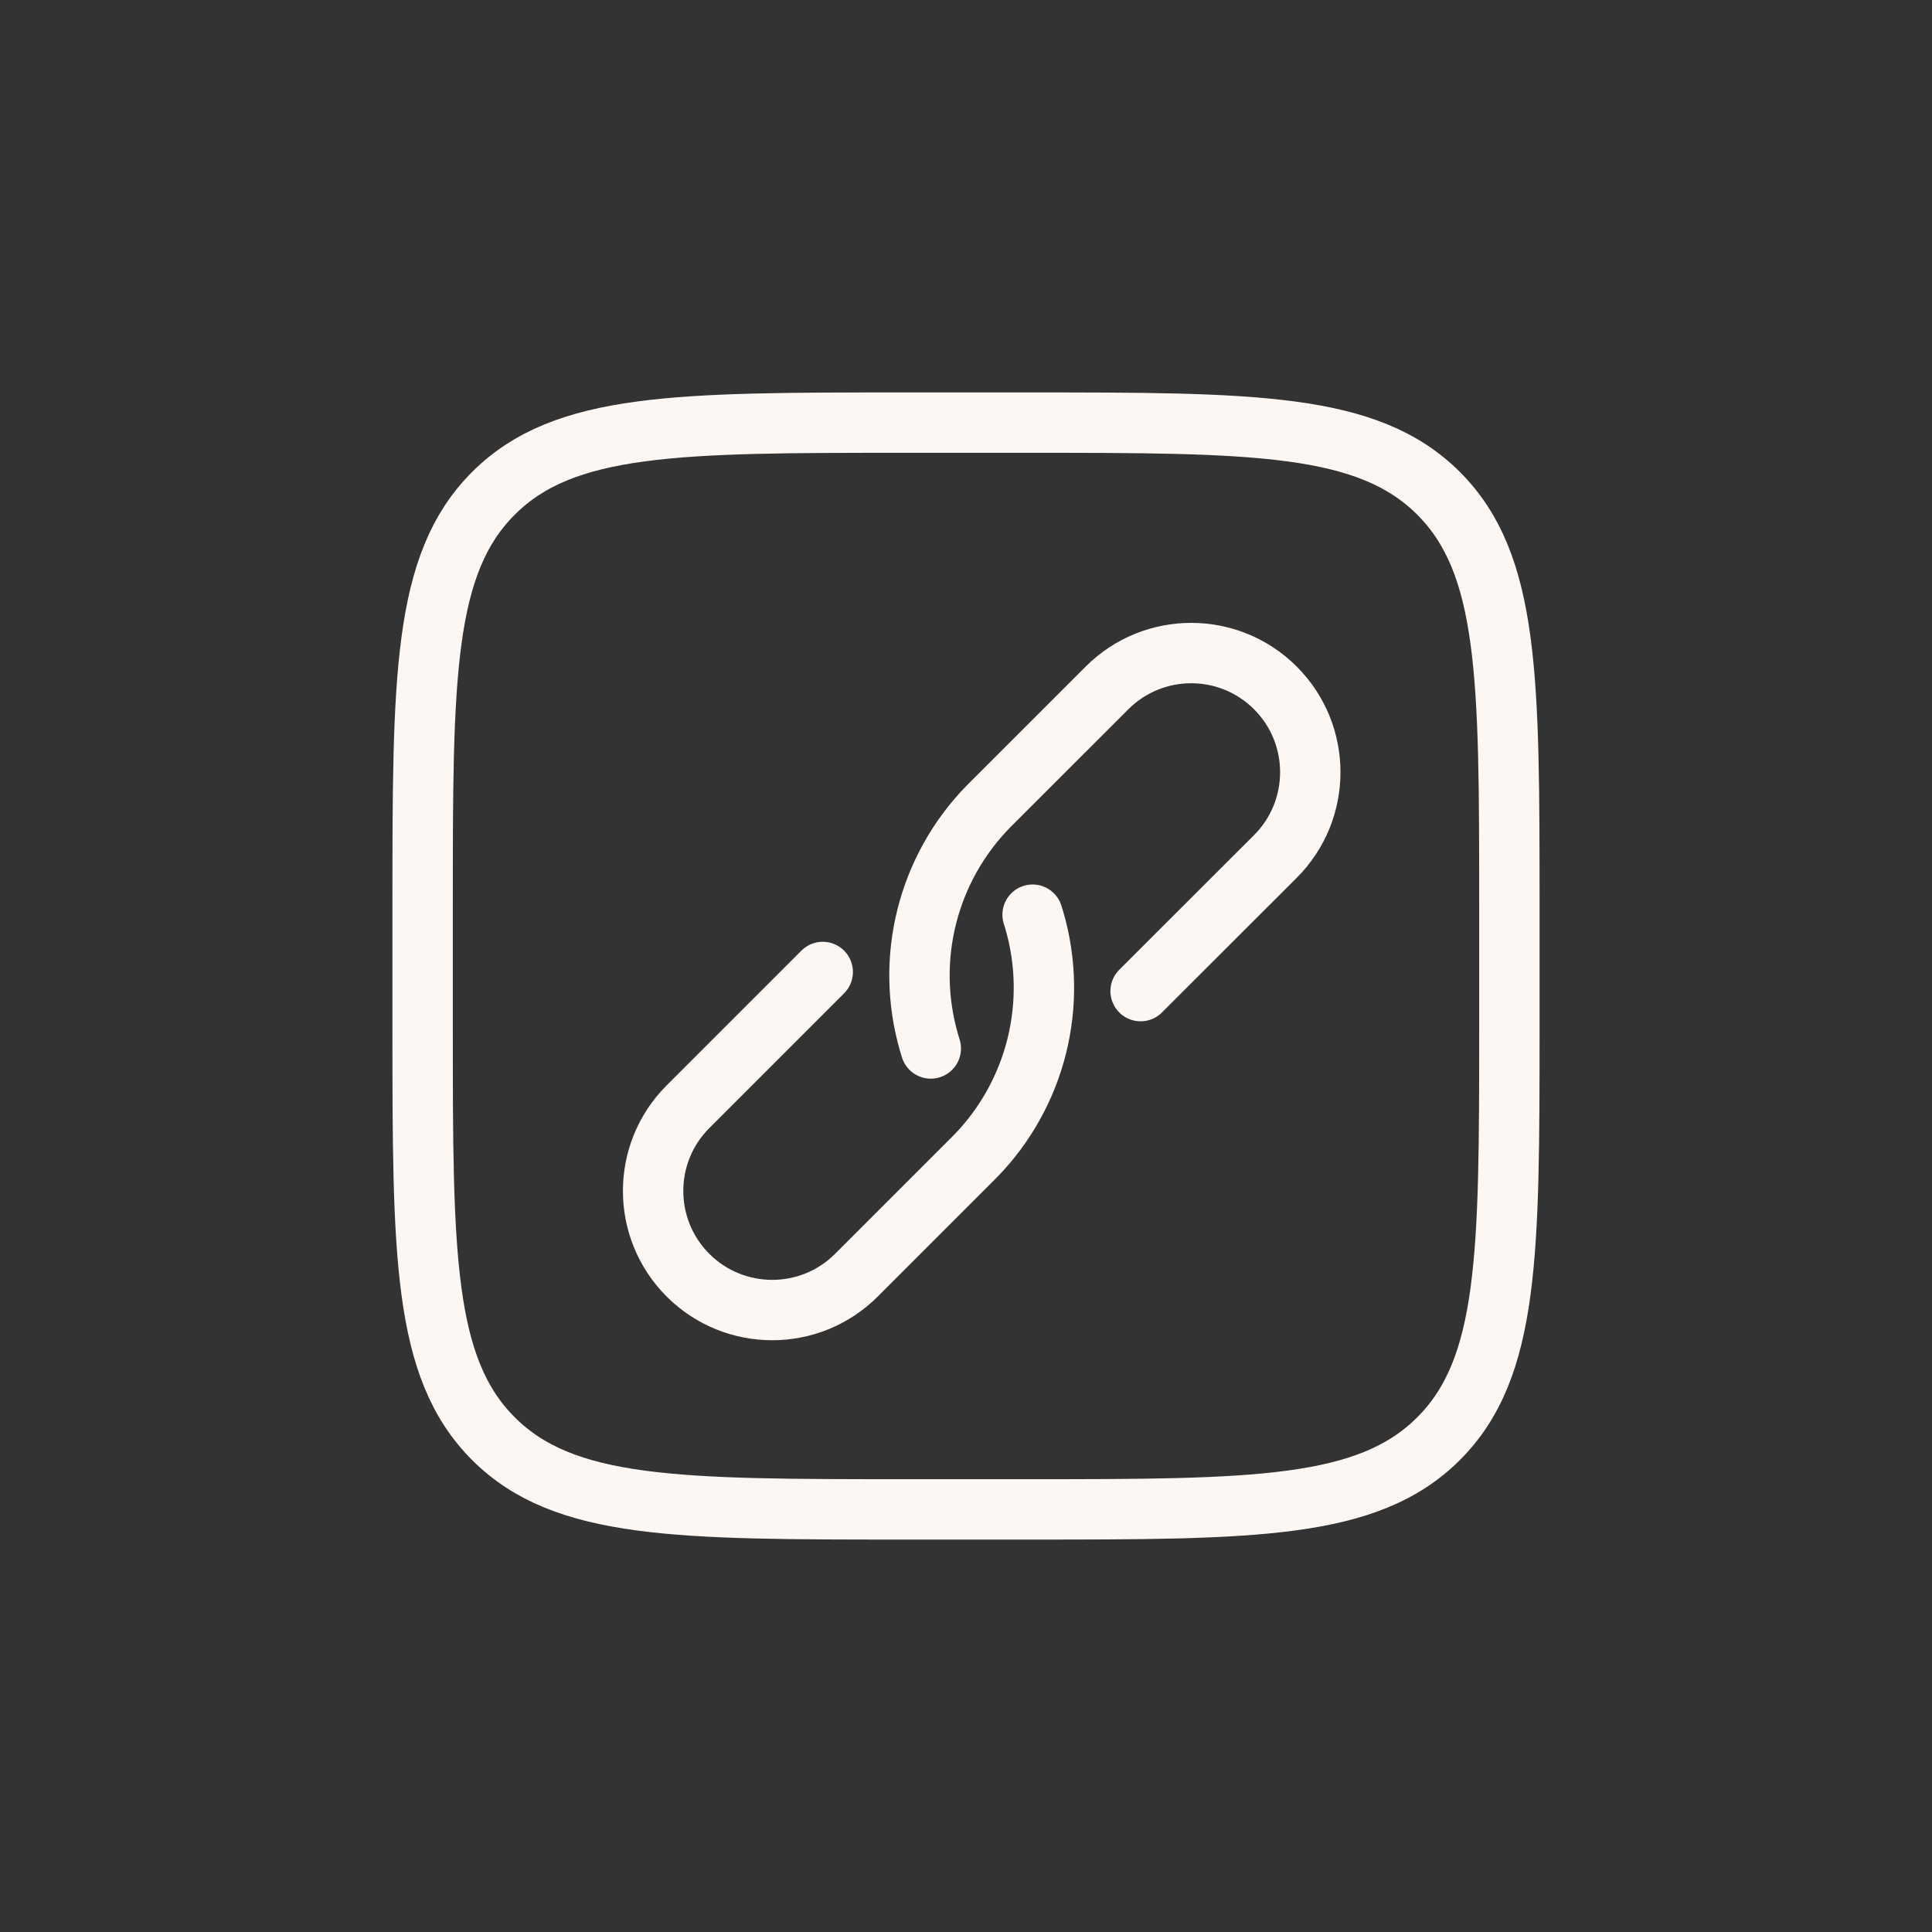 <svg width="32" height="32" viewBox="0 0 32 32" fill="none" xmlns="http://www.w3.org/2000/svg">
<rect x="0" y="0" width="32" height="32" fill="#333333" stroke="none"/>
<path d="M13.627 16.099L11.395 18.331C10.625 19.101 10.625 20.35 11.395 21.121V21.121C12.166 21.891 13.415 21.891 14.185 21.121L16.08 19.226C16.117 19.189 16.136 19.171 16.153 19.153C17.159 18.123 17.533 16.631 17.133 15.248C17.126 15.225 17.119 15.2 17.103 15.15V15.15" stroke="#FCF7F3" stroke-linecap="round"/>
<path d="M18.892 16.416L21.125 14.185C21.895 13.414 21.895 12.165 21.125 11.395V11.395C20.355 10.624 19.105 10.624 18.335 11.395L16.44 13.289C16.403 13.326 16.384 13.345 16.367 13.362C15.361 14.393 14.987 15.884 15.387 17.267C15.394 17.291 15.402 17.316 15.417 17.366V17.366" stroke="#FCF7F3" stroke-linecap="round"/>
<path d="M7 15C7 11.229 7 9.343 8.172 8.172C9.343 7 11.229 7 15 7H17C20.771 7 22.657 7 23.828 8.172C25 9.343 25 11.229 25 15V17C25 20.771 25 22.657 23.828 23.828C22.657 25 20.771 25 17 25H15C11.229 25 9.343 25 8.172 23.828C7 22.657 7 20.771 7 17V15Z" stroke="#FCF7F3"/>
</svg>
